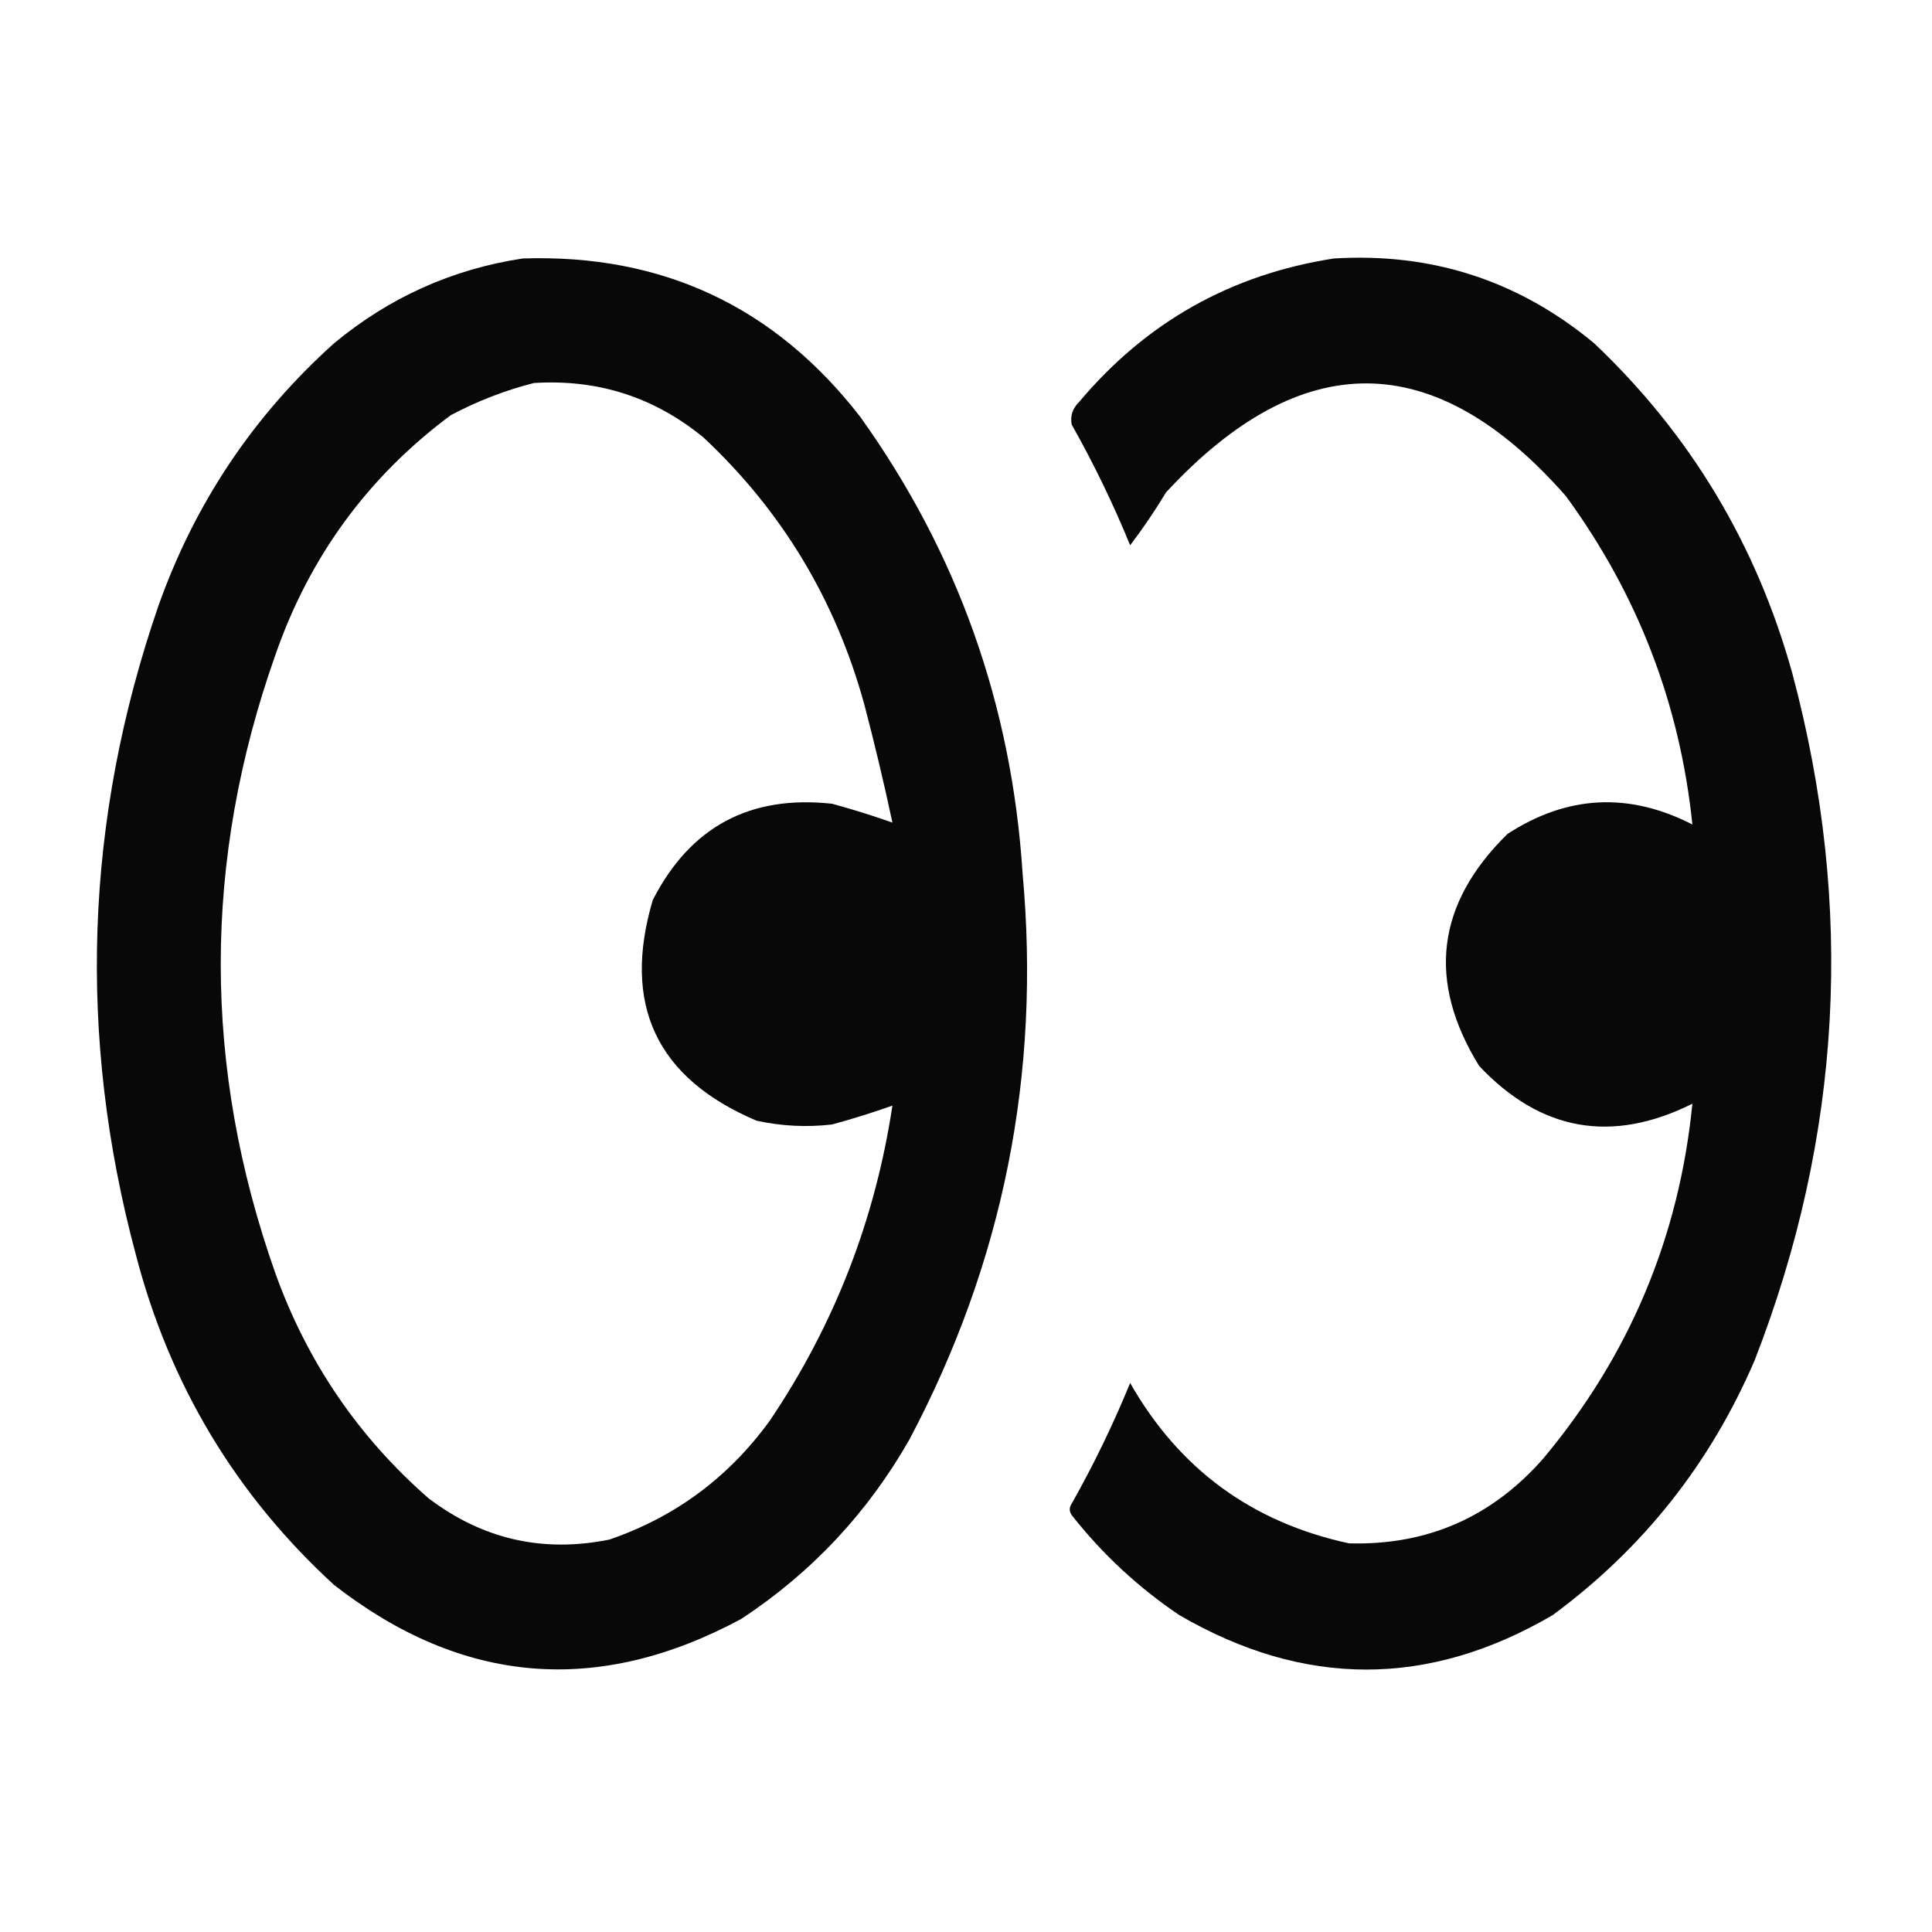 <?xml version="1.0" encoding="UTF-8"?>
<svg xmlns="http://www.w3.org/2000/svg" version="1.1" width="512px" height="512px" style="shape-rendering:geometricPrecision; text-rendering:geometricPrecision; image-rendering:optimizeQuality; fill-rule:evenodd; clip-rule:evenodd">
<g><path style="opacity:0.968" fill="#000000" d="M 138.5,68.5 C 175.532,67.267 205.365,81.267 228,110.5C 253.802,146.562 268.135,186.895 271,231.5C 275.851,284.58 265.851,334.58 241,381.5C 229.975,400.859 215.142,416.693 196.5,429C 158.465,449.493 122.465,446.493 88.5,420C 62.468,396.128 44.968,366.961 36,332.5C 20.451,274.538 22.451,217.205 42,160.5C 51.65,133.352 67.15,110.186 88.5,91C 103.14,78.844 119.807,71.344 138.5,68.5 Z M 141.5,101.5 C 158.459,100.431 173.459,105.265 186.5,116C 207.217,135.42 221.383,158.92 229,186.5C 231.76,196.975 234.26,207.475 236.5,218C 231.348,216.174 226.015,214.507 220.5,213C 198.751,210.623 182.917,219.123 173,238.5C 164.784,266.233 173.951,285.733 200.5,297C 207.11,298.441 213.776,298.774 220.5,298C 226.015,296.493 231.348,294.826 236.5,293C 231.915,323.326 221.081,351.159 204,376.5C 193.101,391.52 178.935,402.02 161.5,408C 143.829,411.582 127.829,407.915 113.5,397C 94.923,380.733 81.423,360.9 73,337.5C 53.667,282.833 53.667,228.167 73,173.5C 82.066,147.46 97.566,126.294 119.5,110C 126.618,106.245 133.951,103.412 141.5,101.5 Z"/></g>
<g><path style="opacity:0.967" fill="#000000" d="M 353.5,68.5 C 379.555,66.908 402.555,74.408 422.5,91C 448.029,115.204 465.529,144.371 475,178.5C 491.502,240.294 488.169,300.96 465,360.5C 453.239,387.877 435.406,410.377 411.5,428C 378.591,447.272 345.591,447.272 312.5,428C 301.596,420.639 292.096,411.806 284,401.5C 283.333,400.5 283.333,399.5 284,398.5C 289.836,388.161 295.002,377.494 299.5,366.5C 312.476,389.305 331.809,403.471 357.5,409C 378.155,409.591 395.322,402.091 409,386.5C 431.823,359.192 444.989,327.859 448.5,292.5C 427.147,303.129 408.314,299.795 392,282.5C 378.126,260.031 380.626,239.531 399.5,221C 415.339,210.711 431.672,209.878 448.5,218.5C 445.198,186.548 434.031,157.548 415,131.5C 380.294,91.976 344.961,91.643 309,130.5C 306.068,135.377 302.901,140.043 299.5,144.5C 295.002,133.506 289.836,122.839 284,112.5C 283.582,110.212 284.249,108.212 286,106.5C 303.735,85.382 326.235,72.716 353.5,68.5 Z"/></g>
</svg>
